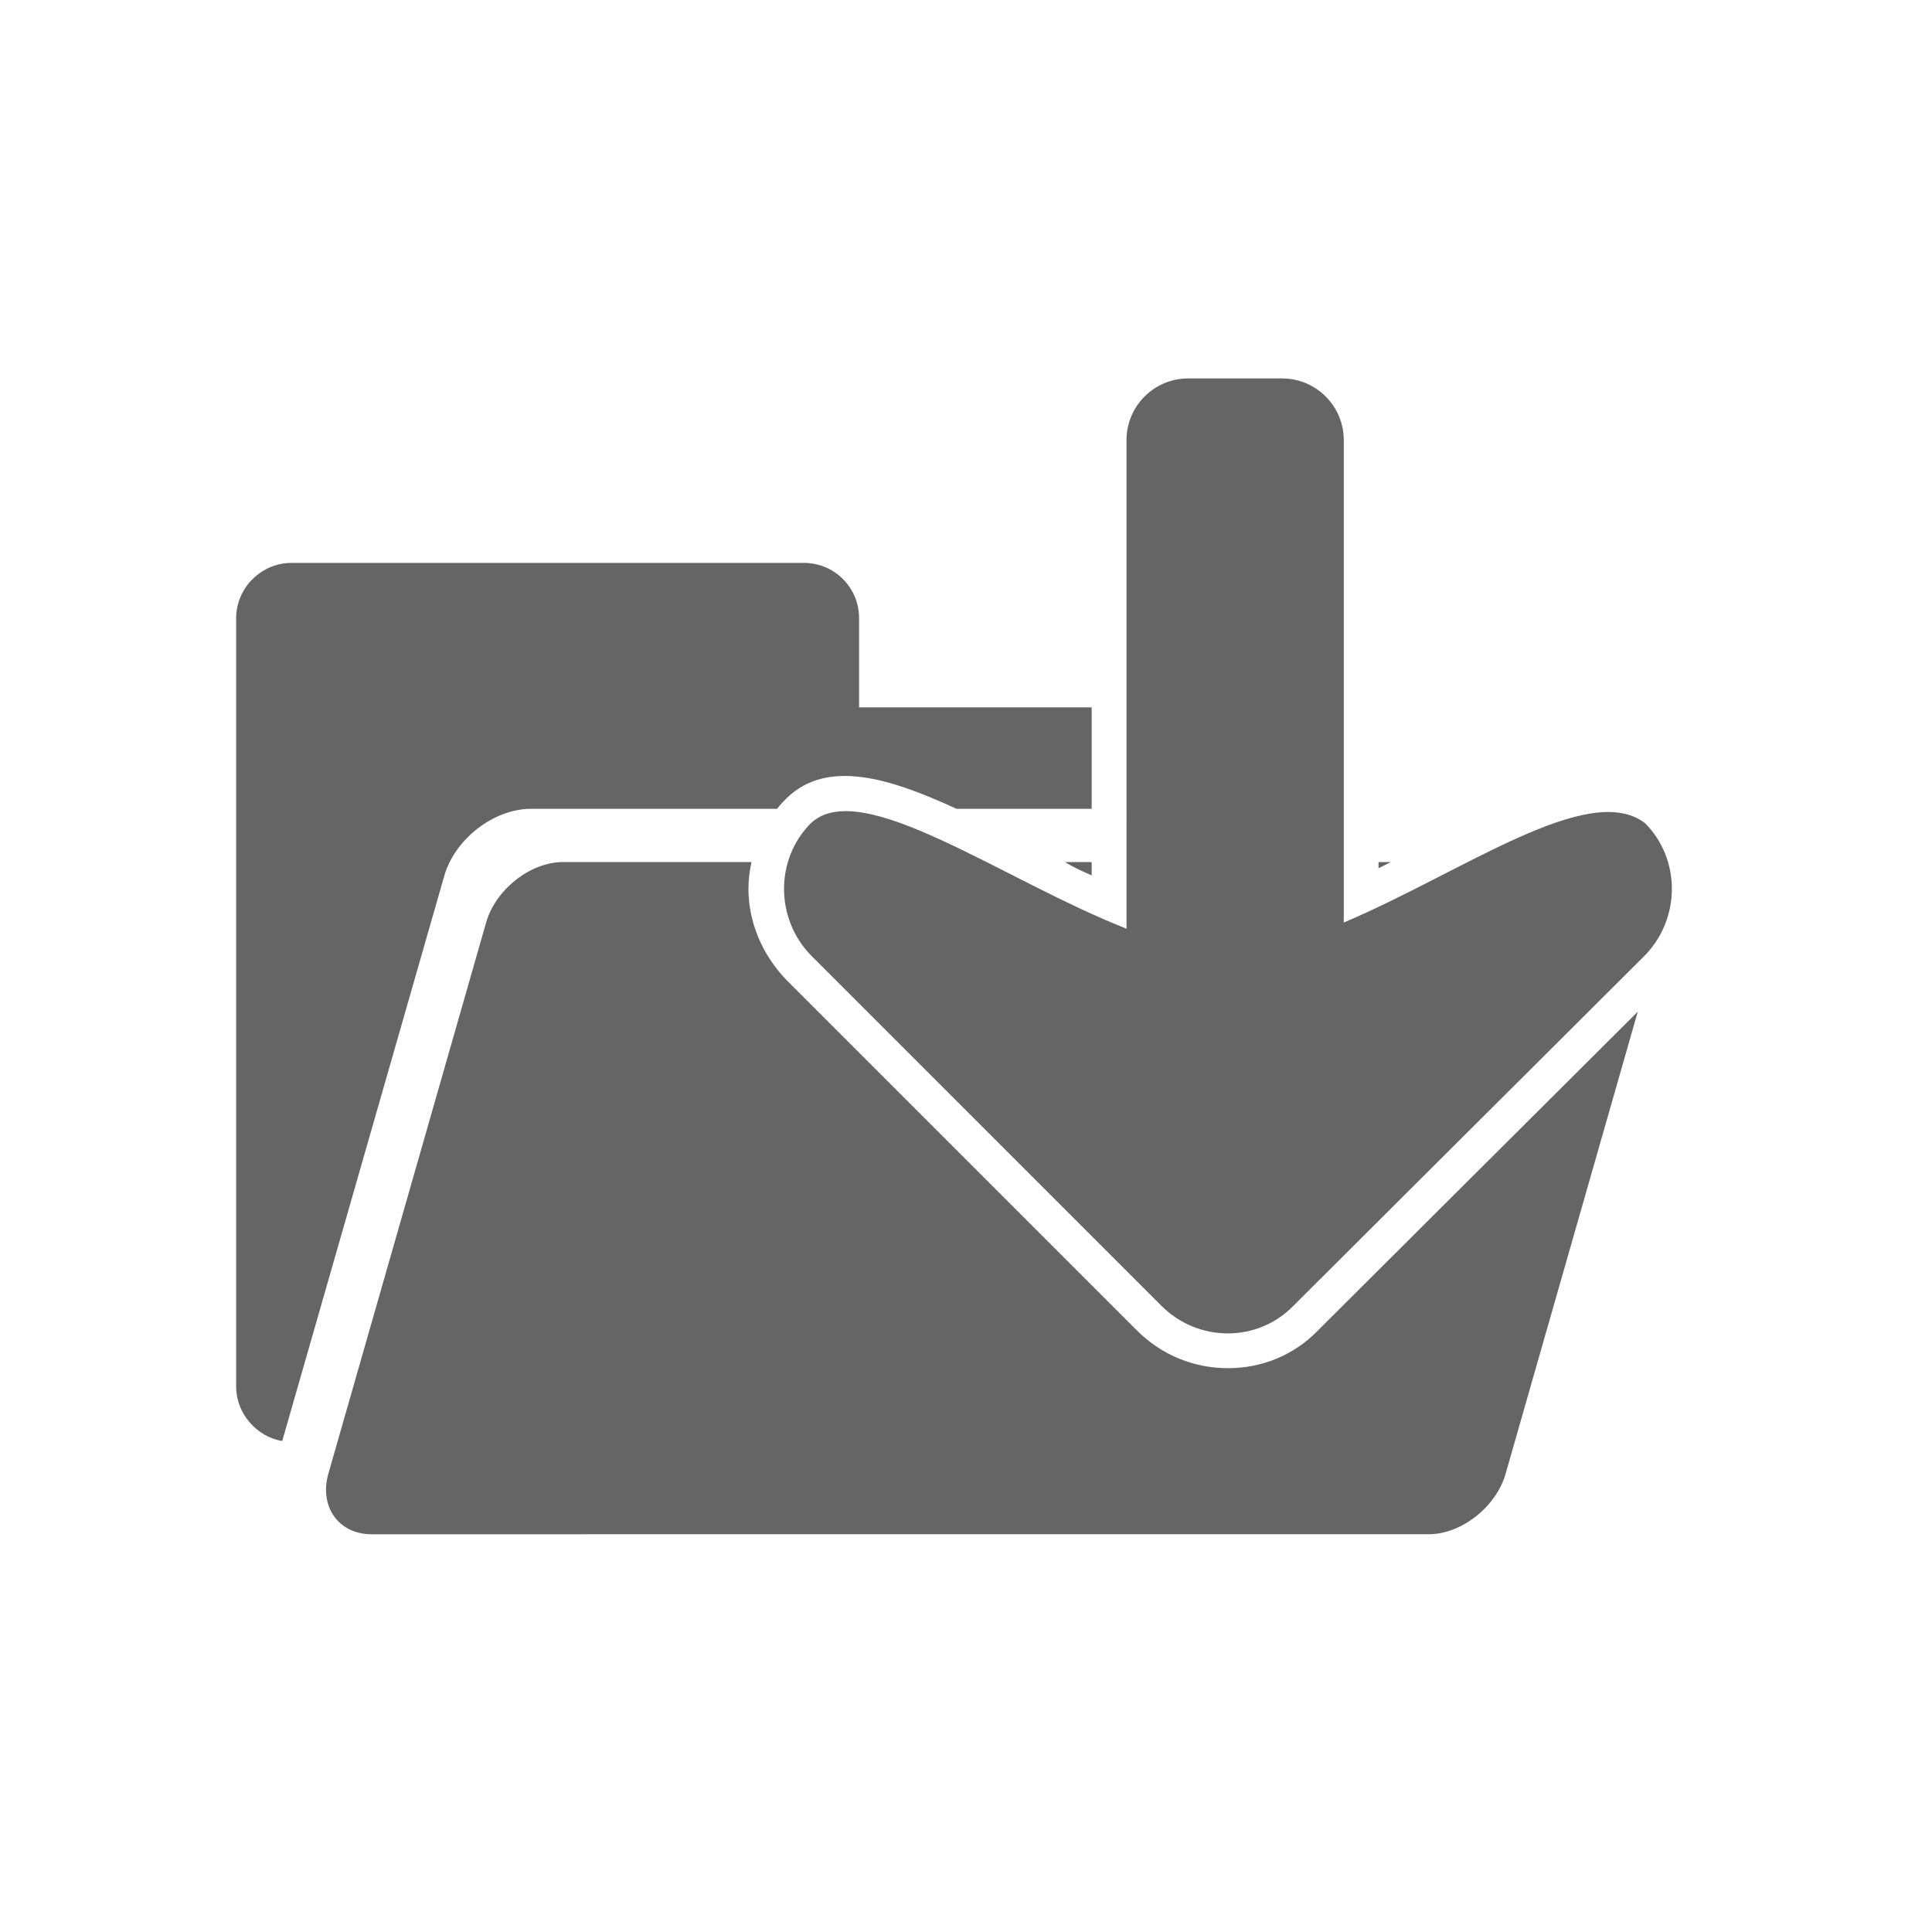 <?xml version="1.0" encoding="utf-8"?>
<!-- Generator: Adobe Illustrator 16.0.0, SVG Export Plug-In . SVG Version: 6.00 Build 0)  -->
<!DOCTYPE svg PUBLIC "-//W3C//DTD SVG 1.1//EN" "http://www.w3.org/Graphics/SVG/1.1/DTD/svg11.dtd">
<svg version="1.1" id="Layer_1" xmlns="http://www.w3.org/2000/svg" xmlns:xlink="http://www.w3.org/1999/xlink" x="0px" y="0px"
	 width="100px" height="100px" viewBox="0 0 100 100" enable-background="new 0 0 100 100" xml:space="preserve">
<g>
	<path fill="#656565" d="M15.085,29.135h26.516c1.592,0,2.865,1.273,2.865,2.865v4.613h12.039v5.25h-7
		c-3.556-1.644-6.684-2.546-8.752-0.584l-0.053,0.053c-0.159,0.161-0.318,0.32-0.477,0.531H27.495c-1.96,0-3.978,1.592-4.507,3.5
		l-8.379,29.222c-1.326-0.212-2.386-1.433-2.386-2.81V32C12.223,30.408,13.547,29.135,15.085,29.135z"/>
	<path fill="#656565" d="M84.771,52.364L77.93,76.281c-0.479,1.699-2.28,3.131-3.979,3.131H19.222c-1.697,0-2.706-1.432-2.227-3.131
		l8.167-28.531c0.479-1.697,2.28-3.13,3.978-3.13h9.758c-0.106,0.477-0.159,0.956-0.159,1.379c0,1.698,0.689,3.395,1.962,4.719
		l18.137,18.137c1.326,1.326,3.021,1.962,4.721,1.962c1.695,0,3.393-0.636,4.666-1.962L84.771,52.364z M55.125,44.621h1.38v0.688
		C56.027,45.098,55.549,44.886,55.125,44.621z M71.353,44.621h0.638l-0.638,0.318V44.621z"/>
	<path fill="#656565" d="M85.144,42.605c1.855,1.856,1.855,4.933,0,6.842L66.951,67.583c-1.856,1.912-4.931,1.912-6.841,0
		L41.974,49.448c-1.856-1.909-1.856-4.986,0-6.842c2.599-2.439,9.863,2.917,16.334,5.463V22.771c0-1.75,1.433-3.183,3.183-3.183
		h4.878c1.751,0,3.184,1.433,3.184,3.183V47.75C75.7,45.15,82.226,40.378,85.144,42.605z"/>
</g>
</svg>
